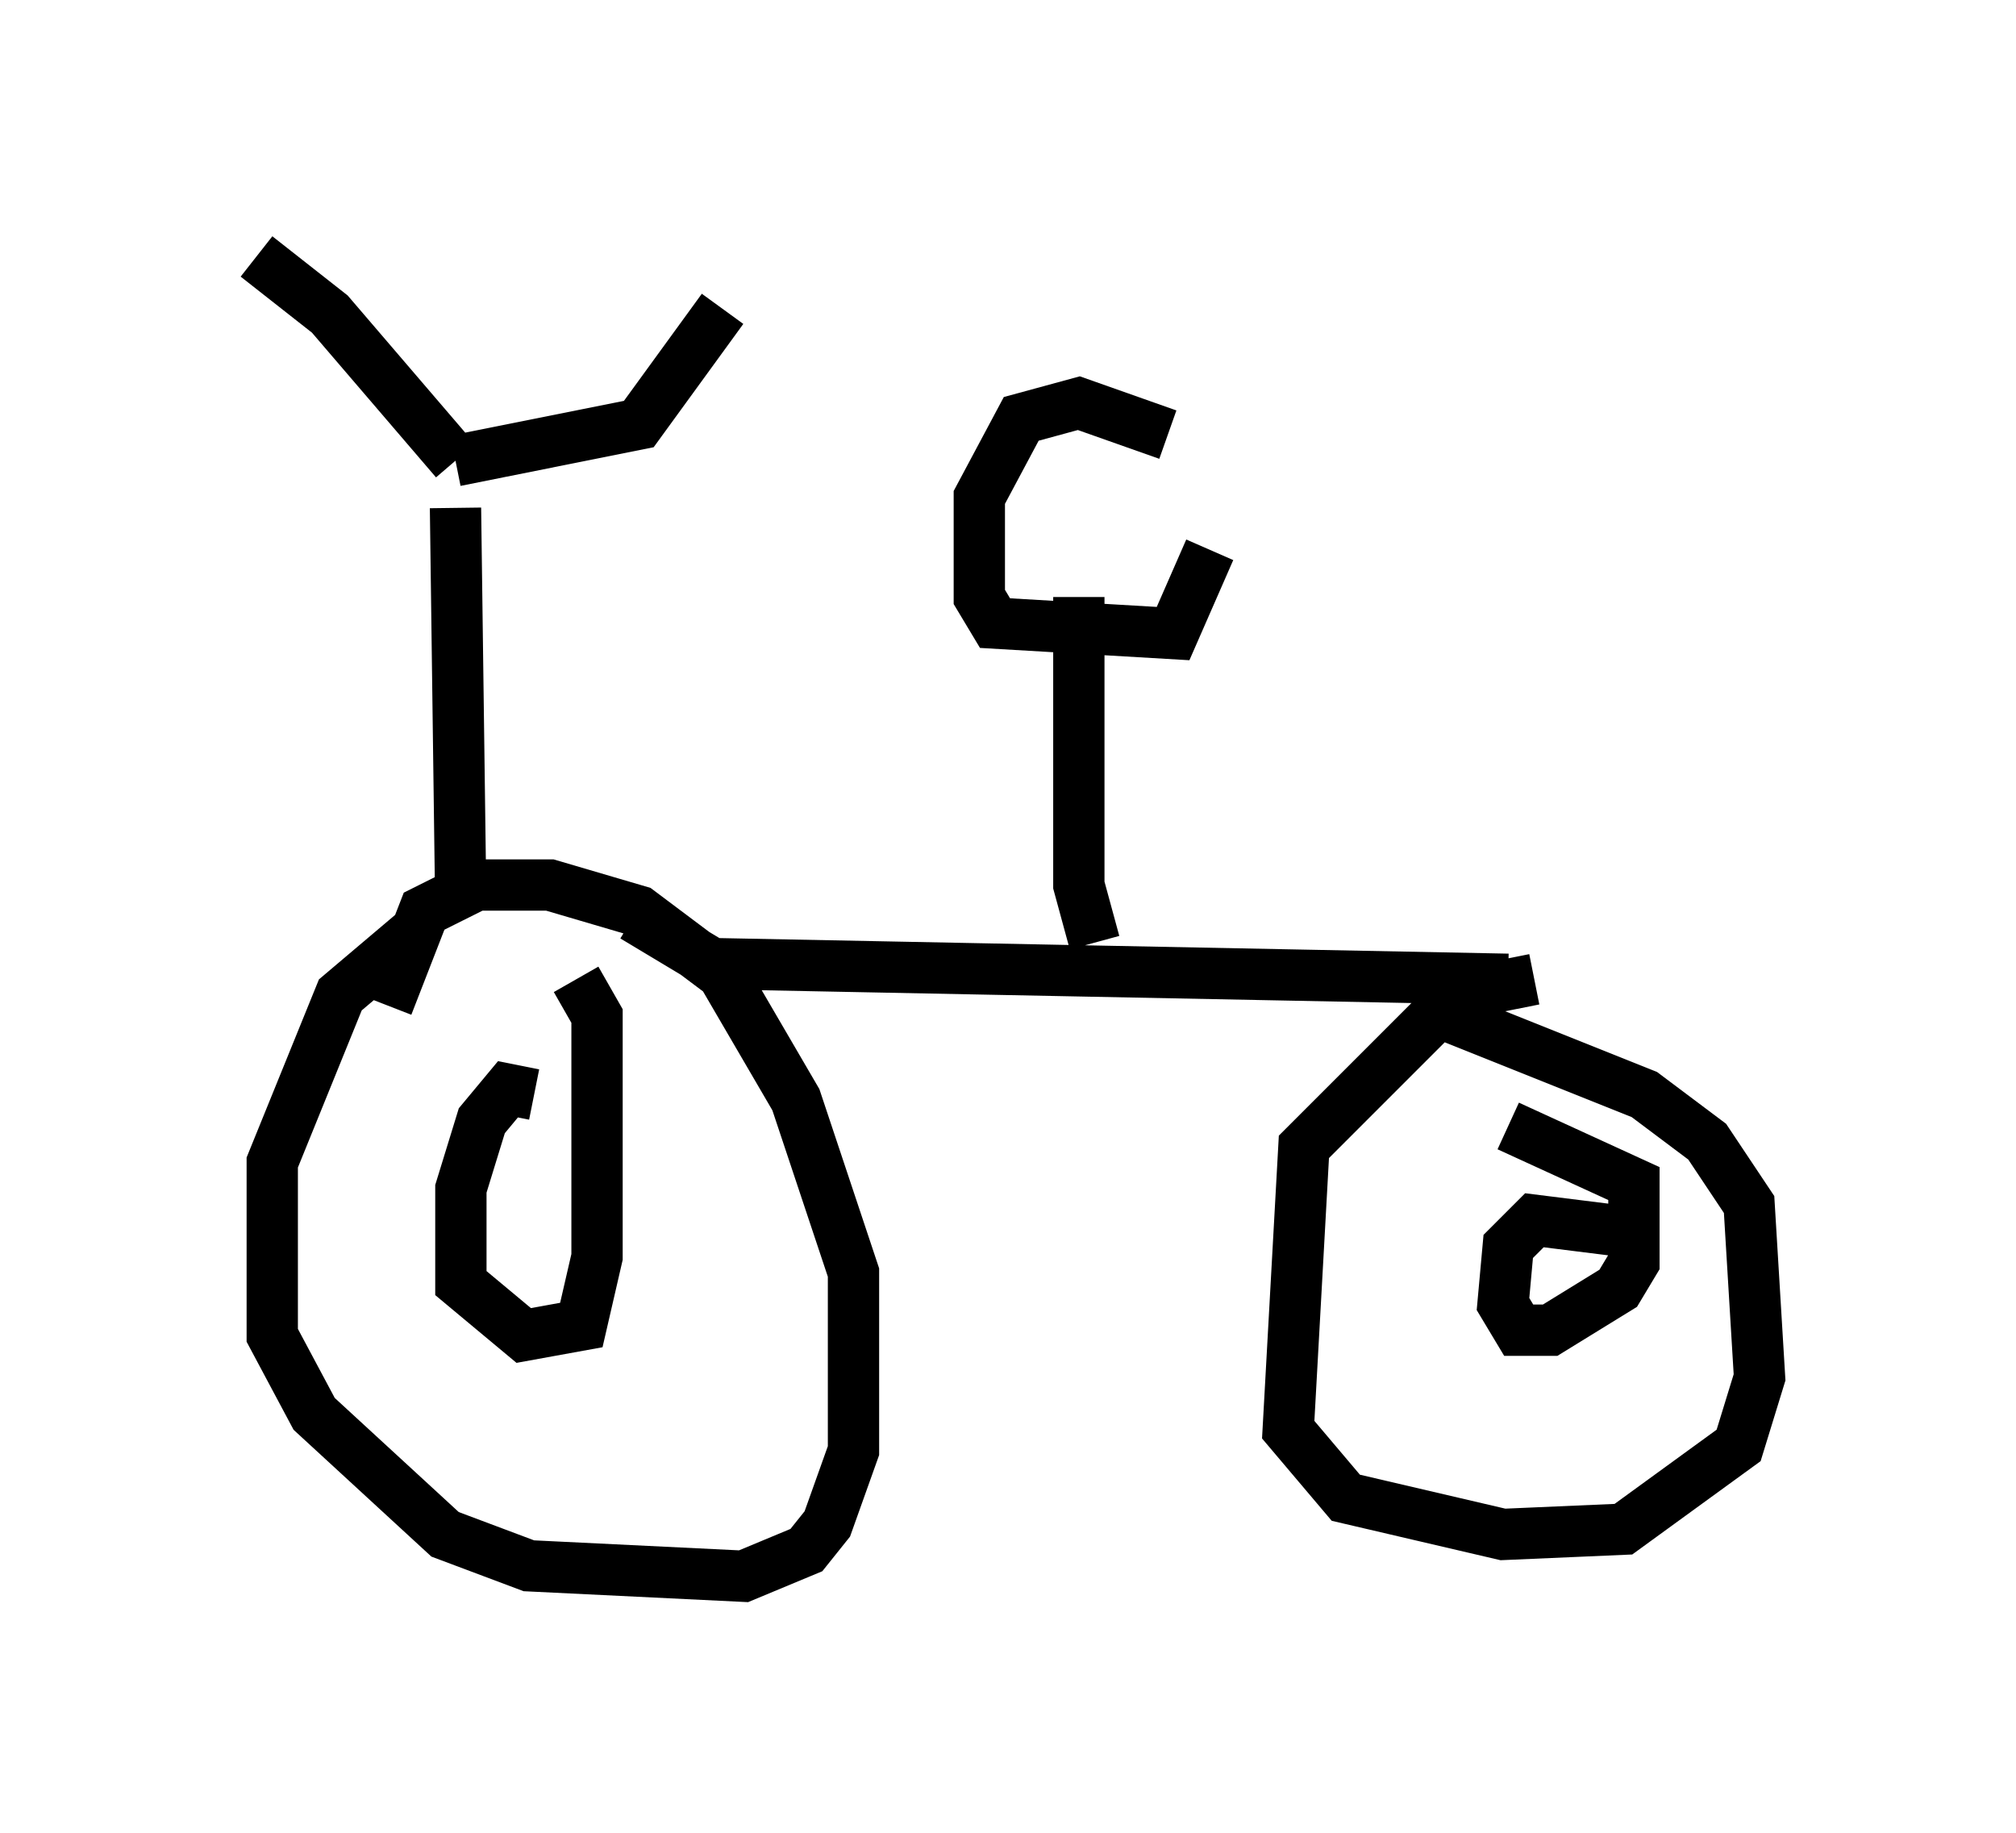 <?xml version="1.0" encoding="utf-8" ?>
<svg baseProfile="full" height="35.725" version="1.1" width="39.298" xmlns="http://www.w3.org/2000/svg" xmlns:ev="http://www.w3.org/2001/xml-events" xmlns:xlink="http://www.w3.org/1999/xlink"><defs /><rect fill="white" height="35.725" width="39.298" x="0" y="0" /><path d="M8.879, 9.798 m0.0, 0.0 m0.0, 0.102 l0.102, 7.656 m-0.102, -8.575 l3.573, -0.715 1.633, -2.246 m-5.206, 2.96 l-2.45, -2.858 -1.429, -1.123 m3.471, 13.373 l-0.51, -0.102 -1.327, 1.123 l-1.327, 3.267 0.0, 3.369 l0.817, 1.531 2.552, 2.348 l1.633, 0.613 4.185, 0.204 l1.225, -0.51 0.408, -0.51 l0.51, -1.429 0.0, -3.471 l-1.123, -3.369 -1.429, -2.45 l-1.633, -1.225 -1.735, -0.51 l-1.429, 0.0 -1.021, 0.51 l-0.715, 1.838 m4.798, -1.735 l1.531, 0.919 15.517, 0.306 m0.51, 0.0 l-1.531, 0.306 -2.96, 2.96 l-0.306, 5.513 1.123, 1.327 l3.063, 0.715 2.348, -0.102 l2.246, -1.633 0.408, -1.327 l-0.204, -3.369 -0.817, -1.225 l-1.225, -0.919 -4.083, -1.633 m3.573, 4.288 l-1.633, -0.204 -0.51, 0.51 l-0.102, 1.123 0.306, 0.51 l0.613, 0.0 1.327, -0.817 l0.306, -0.51 0.0, -1.531 l-2.45, -1.123 m-18.988, -0.613 l-0.51, -0.102 -0.51, 0.613 l-0.408, 1.327 0.0, 1.838 l1.225, 1.021 1.123, -0.204 l0.306, -1.327 0.0, -4.696 l-0.408, -0.715 m10.106, -0.715 l-0.306, -1.123 0.0, -5.615 m1.735, -3.165 l-1.735, -0.613 -1.123, 0.306 l-0.817, 1.531 0.0, 1.94 l0.306, 0.51 3.471, 0.204 l0.715, -1.633 " fill="none" stroke="black" stroke-width="1" /></svg>